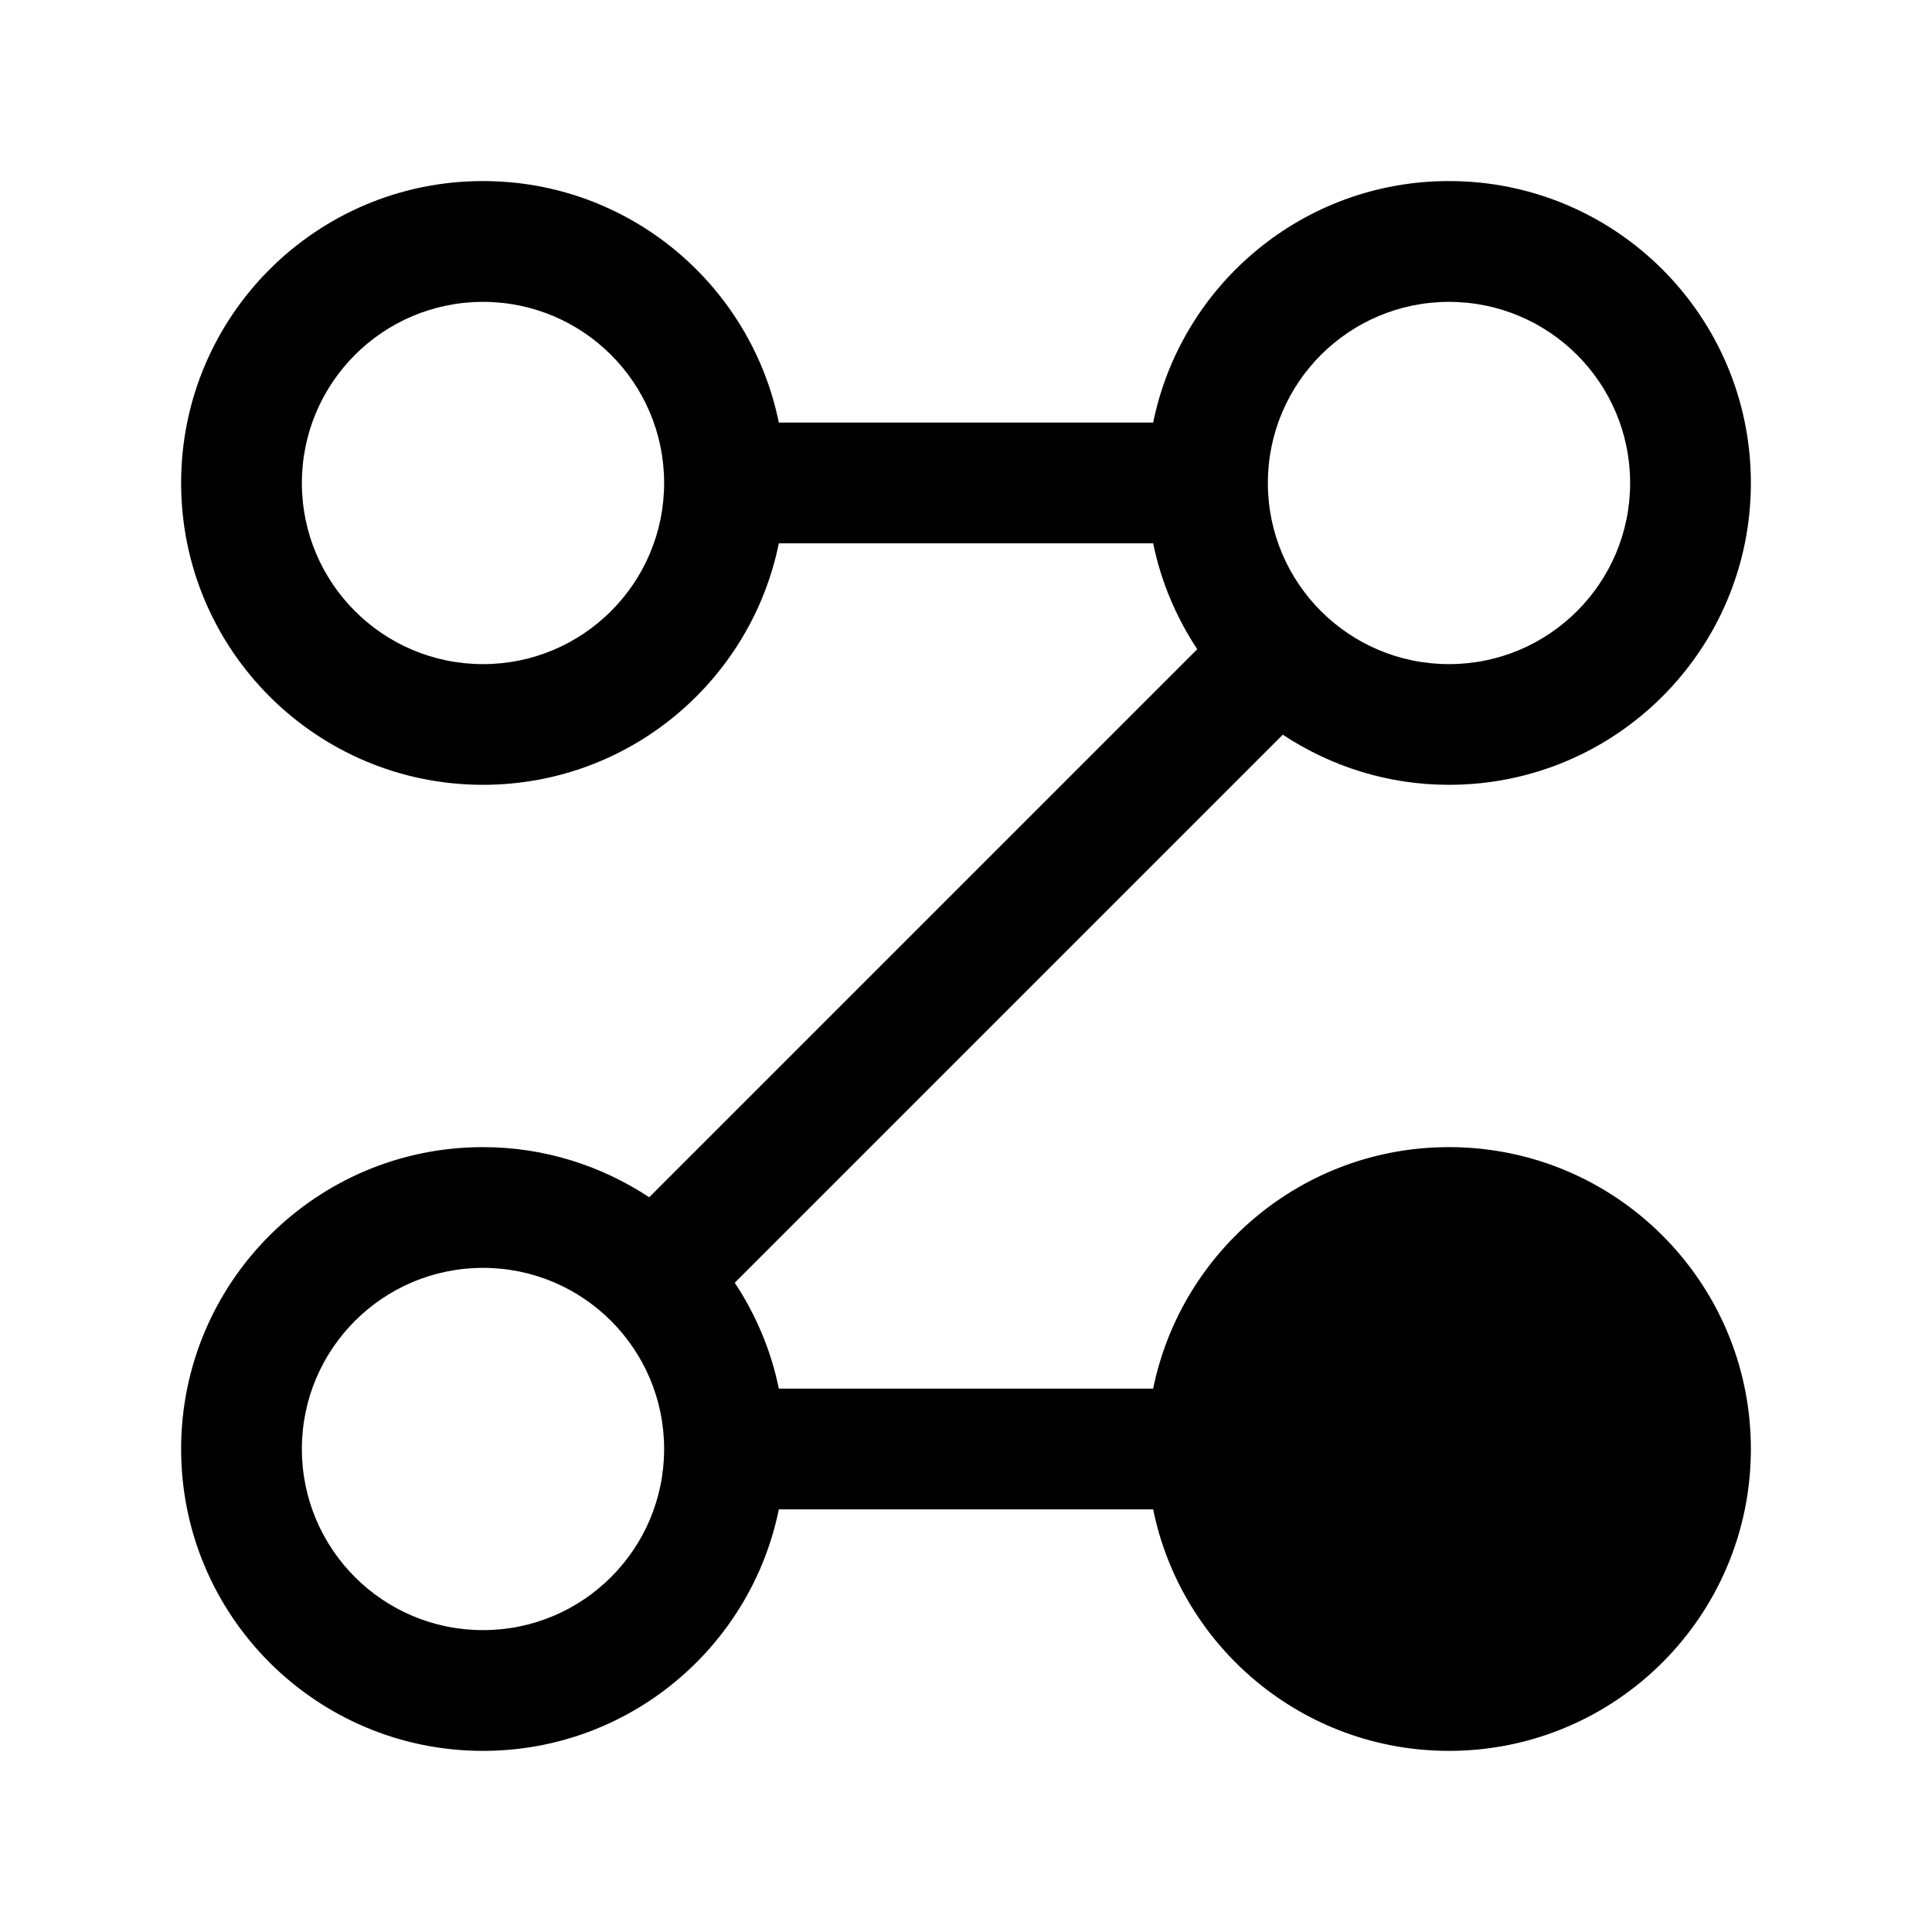 <svg xmlns="http://www.w3.org/2000/svg" viewBox="0 0 32 32"><path d="M24 19c-2.42 0-4.436 1.718-4.9 4h-6.2c-.13-.638-.384-1.23-.73-1.754l9.077-9.077c.79.522 1.734.83 2.753.83 2.762 0 5-2.238 5-5s-2.238-5-5-5c-2.42 0-4.436 1.718-4.9 4h-6.2c-.465-2.282-2.48-4-4.9-4-2.762 0-5 2.238-5 5s2.238 5 5 5c2.42 0 4.435-1.718 4.9-4h6.2c.13.638.384 1.23.73 1.754l-9.077 9.077C9.963 19.31 9.02 19 8 19c-2.762 0-5 2.238-5 5s2.238 5 5 5c2.42 0 4.435-1.718 4.9-4h6.2c.464 2.282 2.48 4 4.9 4 2.76 0 5-2.238 5-5s-2.238-5-5-5zm0-14c1.657 0 3 1.343 3 3s-1.343 3-3 3-3-1.343-3-3 1.343-3 3-3zM8 11c-1.657 0-3-1.343-3-3s1.343-3 3-3 3 1.343 3 3-1.343 3-3 3zm0 16c-1.657 0-3-1.343-3-3s1.343-3 3-3 3 1.343 3 3-1.343 3-3 3z"/></svg>